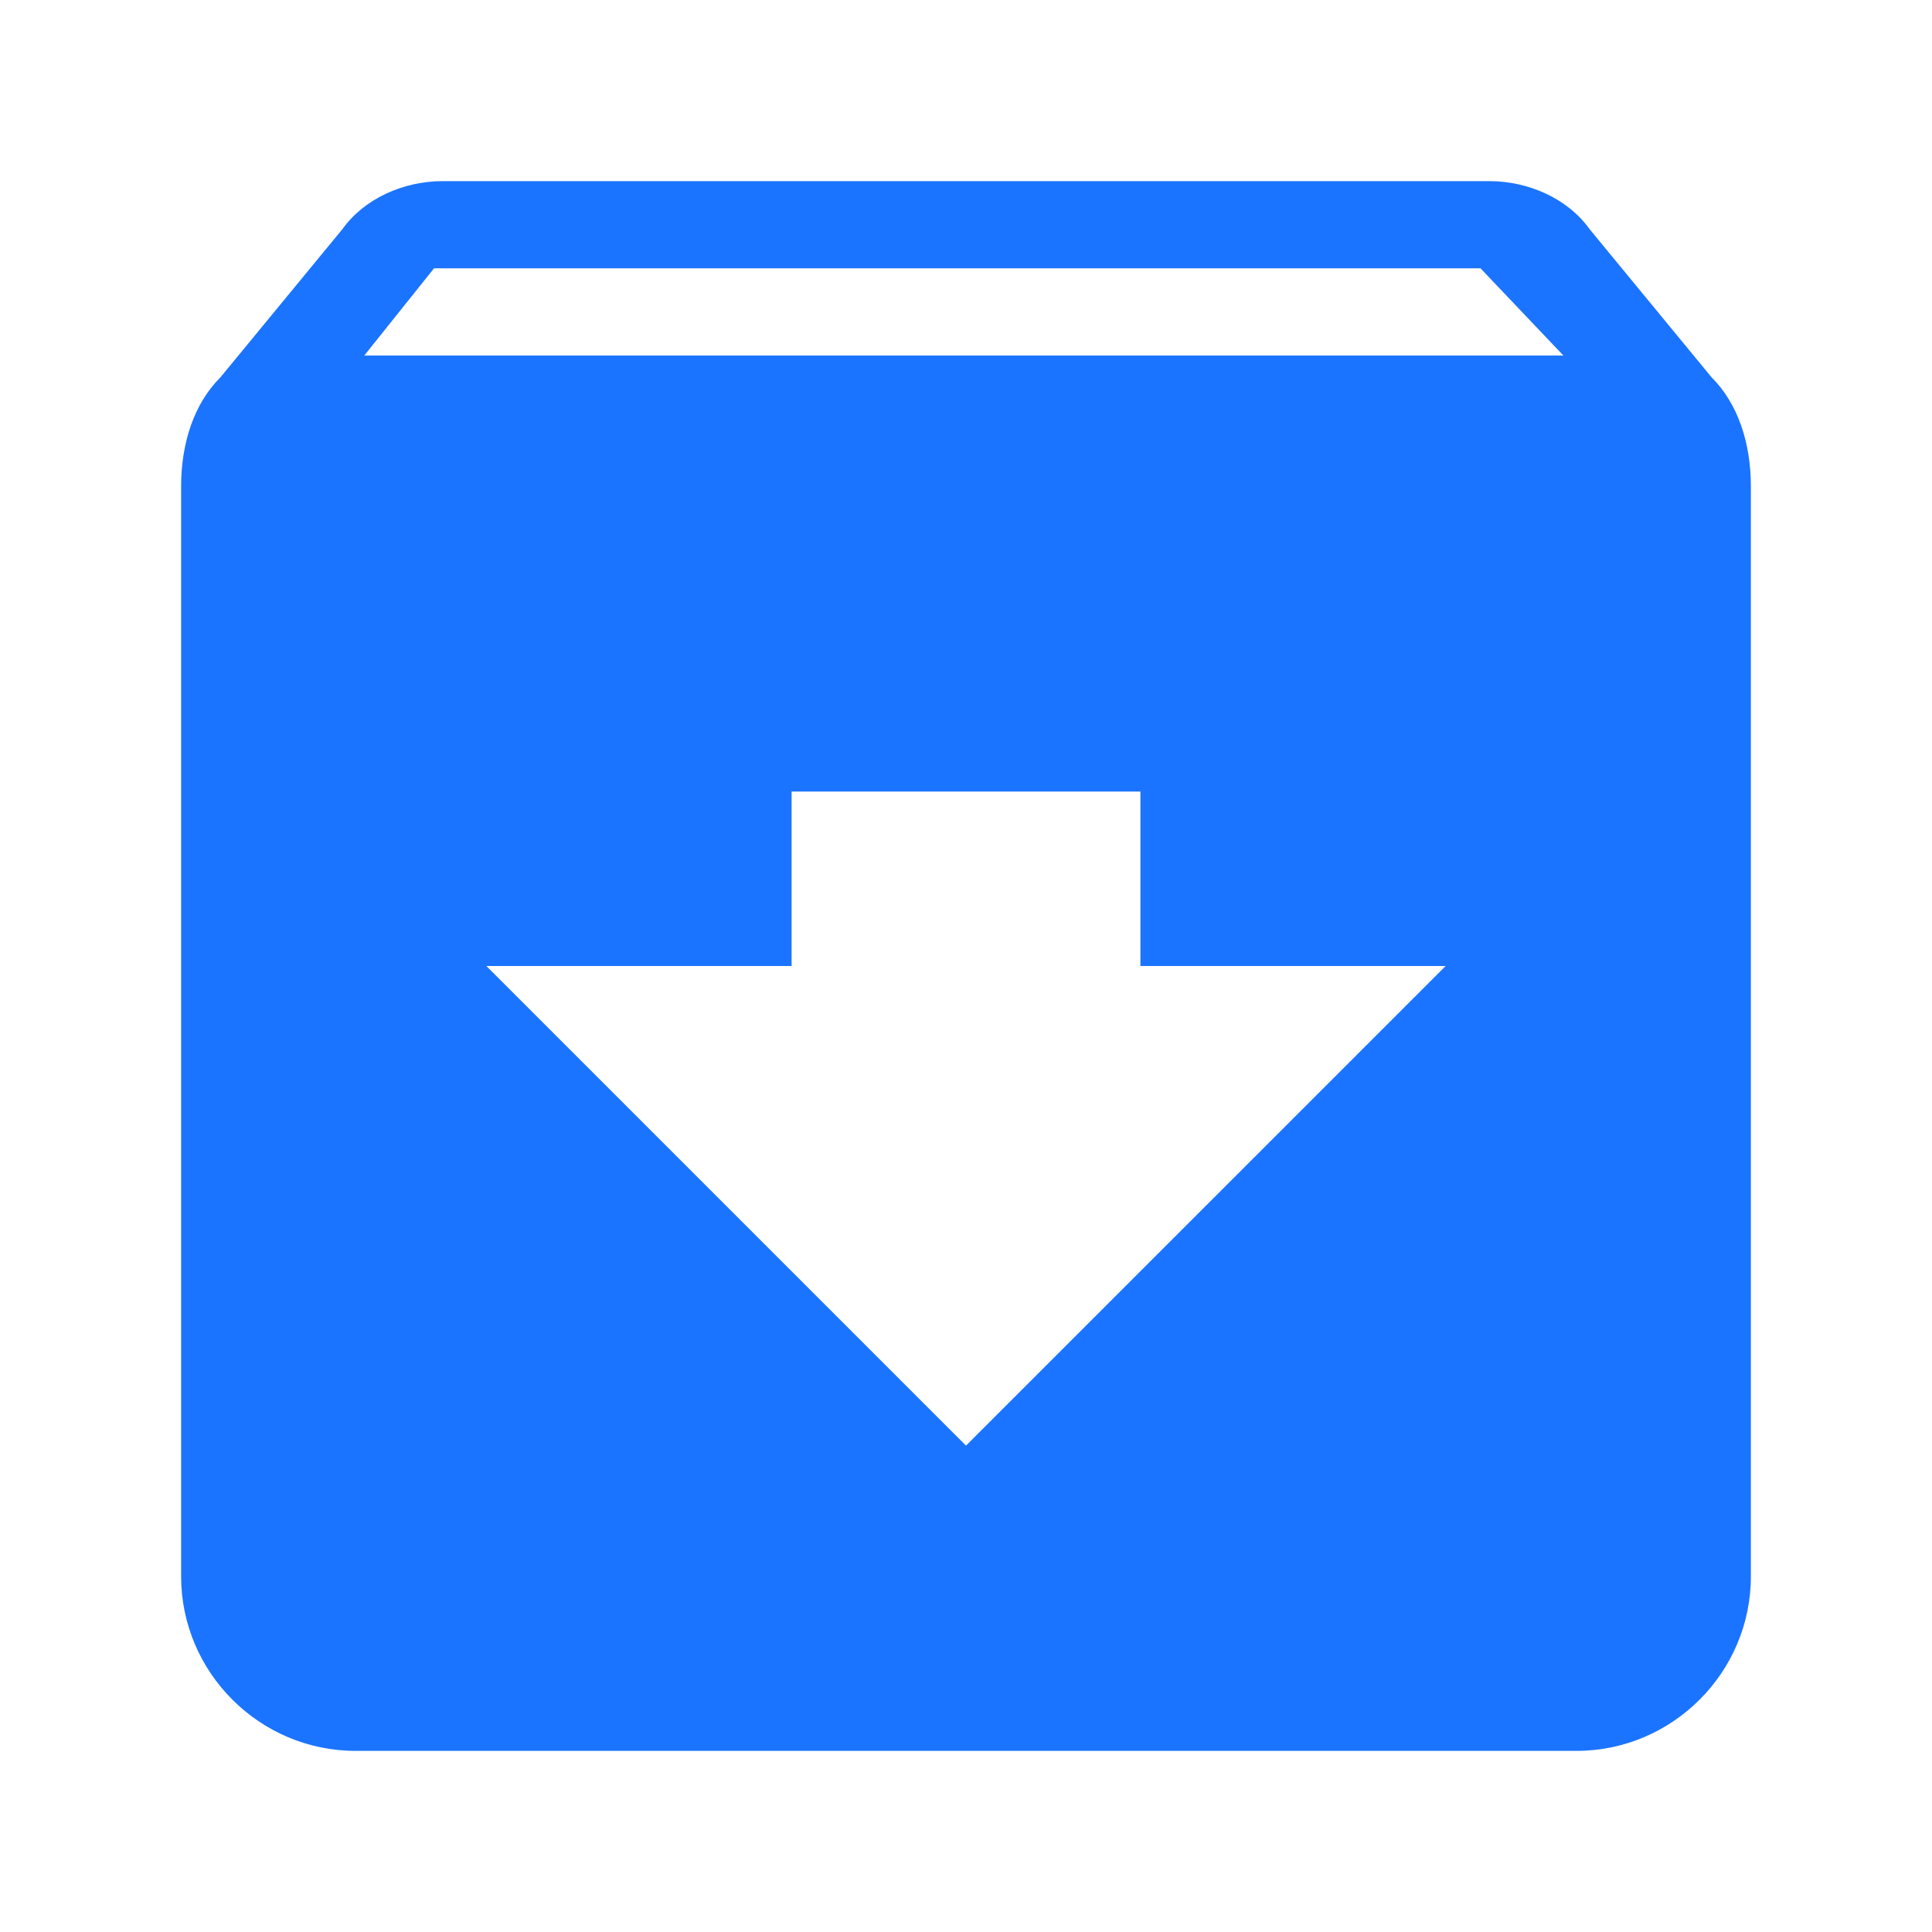 <?xml version="1.0" encoding="utf-8"?>
<!-- Generator: Adobe Illustrator 16.2.1, SVG Export Plug-In . SVG Version: 6.00 Build 0)  -->
<!DOCTYPE svg PUBLIC "-//W3C//DTD SVG 1.1//EN" "http://www.w3.org/Graphics/SVG/1.1/DTD/svg11.dtd">
<svg version="1.1" id="Layer_1" xmlns="http://www.w3.org/2000/svg" xmlns:xlink="http://www.w3.org/1999/xlink" x="0px" y="0px"
	 width="512px" height="512px" viewBox="0 0 512 512" enable-background="new 0 0 512 512" xml:space="preserve">
<g  fill="#1b74ff" fill-opacity="1">
	<path d="M453.594,100.001l-32.353-39.299C415.469,52.627,405.083,48,394.664,48H117.335c-10.416,0-20.801,4.627-26.576,12.702
		l-32.351,39.299C51.468,106.923,48,117.335,48,128.886v288.89C48,443.2,68.8,464,94.225,464h323.553
		C443.202,464,464,443.2,464,417.775v-288.89C464,117.335,460.537,106.923,453.594,100.001z M256,383.109L128.89,256h80.89v-46.224
		h92.443V256h80.89L256,383.109z M96.534,94.221l18.486-23.111h277.331l21.965,23.111H96.534z"/>
</g>
</svg>
